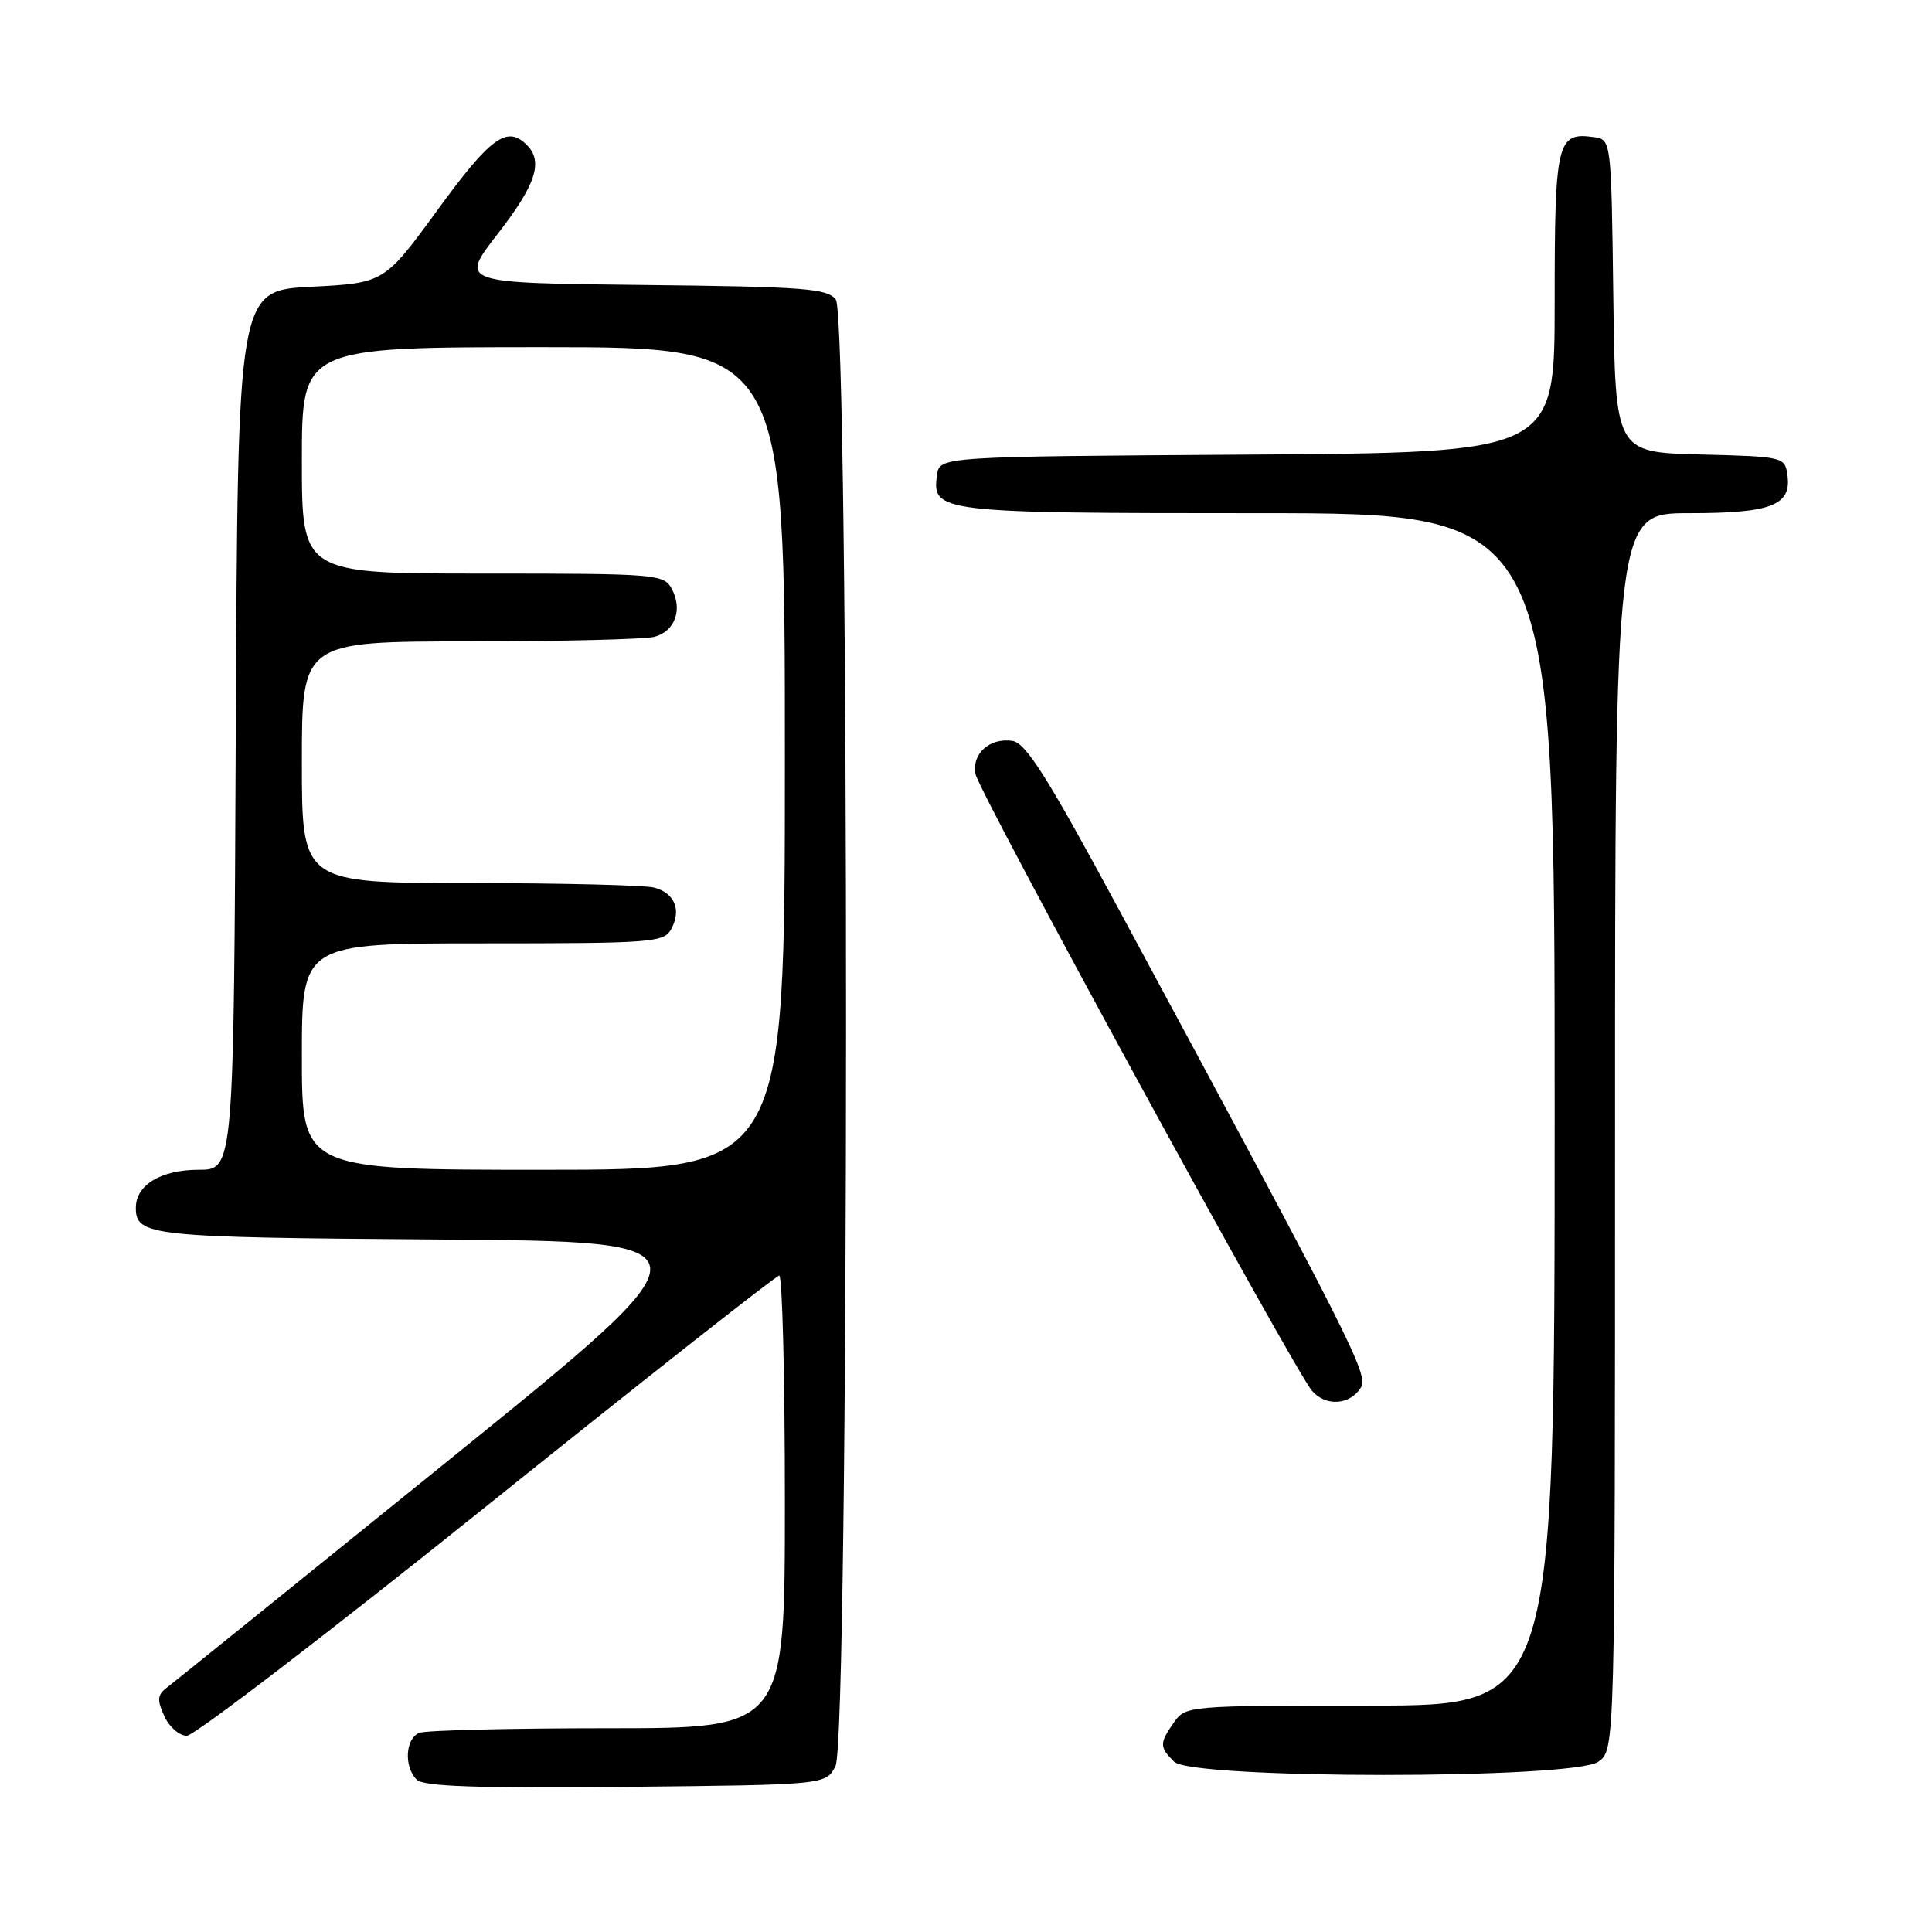 <?xml version="1.0" encoding="UTF-8" standalone="no"?>
<!DOCTYPE svg PUBLIC "-//W3C//DTD SVG 1.1//EN" "http://www.w3.org/Graphics/SVG/1.1/DTD/svg11.dtd" >
<svg xmlns="http://www.w3.org/2000/svg" xmlns:xlink="http://www.w3.org/1999/xlink" version="1.1" viewBox="0 0 256 256">
 <g >
 <path fill="currentColor"
d=" M 110.71 234.00 C 112.54 230.36 112.59 42.17 110.75 39.70 C 109.65 38.22 106.62 37.99 85.20 37.76 C 60.89 37.50 60.89 37.50 65.94 31.00 C 71.02 24.46 72.01 21.41 69.80 19.20 C 67.19 16.59 65.01 18.17 58.03 27.75 C 50.92 37.50 50.92 37.50 41.21 38.00 C 31.50 38.50 31.50 38.50 31.24 96.75 C 30.98 155.00 30.98 155.00 26.32 155.00 C 21.33 155.00 18.00 157.02 18.00 160.03 C 18.00 163.78 19.80 163.97 57.99 164.24 C 95.30 164.50 95.30 164.50 59.44 193.50 C 39.72 209.45 22.91 223.01 22.08 223.64 C 20.85 224.58 20.79 225.25 21.77 227.39 C 22.42 228.83 23.76 230.00 24.75 230.00 C 25.74 230.00 43.64 216.28 64.52 199.52 C 85.41 182.76 102.84 169.03 103.25 169.02 C 103.66 169.01 104.00 182.50 104.00 199.00 C 104.00 229.00 104.00 229.00 80.58 229.00 C 67.70 229.00 56.45 229.27 55.58 229.61 C 53.71 230.33 53.49 234.09 55.22 235.82 C 56.12 236.72 63.16 236.96 82.94 236.77 C 109.44 236.50 109.44 236.50 110.71 234.00 Z  M 211.78 233.44 C 214.00 231.89 214.00 231.89 214.00 149.94 C 214.00 68.00 214.00 68.00 223.81 68.00 C 234.73 68.00 237.41 66.96 236.84 62.94 C 236.51 60.54 236.33 60.50 225.27 60.22 C 214.04 59.93 214.04 59.93 213.77 39.22 C 213.50 18.50 213.50 18.50 211.19 18.17 C 206.30 17.48 206.00 18.74 206.00 40.11 C 206.00 59.98 206.00 59.98 165.25 60.24 C 124.50 60.50 124.50 60.50 124.16 62.94 C 123.46 67.89 124.35 68.00 166.69 68.00 C 206.00 68.00 206.00 68.00 206.00 147.00 C 206.00 226.00 206.00 226.00 181.56 226.00 C 157.43 226.00 157.09 226.03 155.56 228.22 C 153.62 230.99 153.62 231.48 155.57 233.43 C 157.91 235.77 208.44 235.78 211.78 233.44 Z  M 180.32 183.87 C 181.38 182.18 179.25 177.97 148.25 120.50 C 138.76 102.91 135.93 98.43 134.14 98.17 C 131.12 97.73 128.74 99.88 129.26 102.57 C 129.73 105.05 171.45 181.51 173.85 184.29 C 175.66 186.40 178.87 186.19 180.32 183.87 Z  M 40.00 140.00 C 40.00 125.00 40.00 125.00 63.96 125.00 C 86.61 125.00 87.99 124.89 88.96 123.07 C 90.31 120.54 89.39 118.34 86.68 117.61 C 85.48 117.29 74.49 117.02 62.25 117.01 C 40.00 117.00 40.00 117.00 40.00 101.00 C 40.00 85.00 40.00 85.00 62.25 84.99 C 74.49 84.98 85.50 84.71 86.72 84.38 C 89.44 83.65 90.48 80.77 89.02 78.04 C 87.97 76.07 87.05 76.00 63.96 76.00 C 40.00 76.00 40.00 76.00 40.00 61.00 C 40.00 46.00 40.00 46.00 72.00 46.00 C 104.00 46.00 104.00 46.00 104.00 100.50 C 104.00 155.00 104.00 155.00 72.00 155.00 C 40.00 155.00 40.00 155.00 40.00 140.00 Z "/>
</g>
</svg>